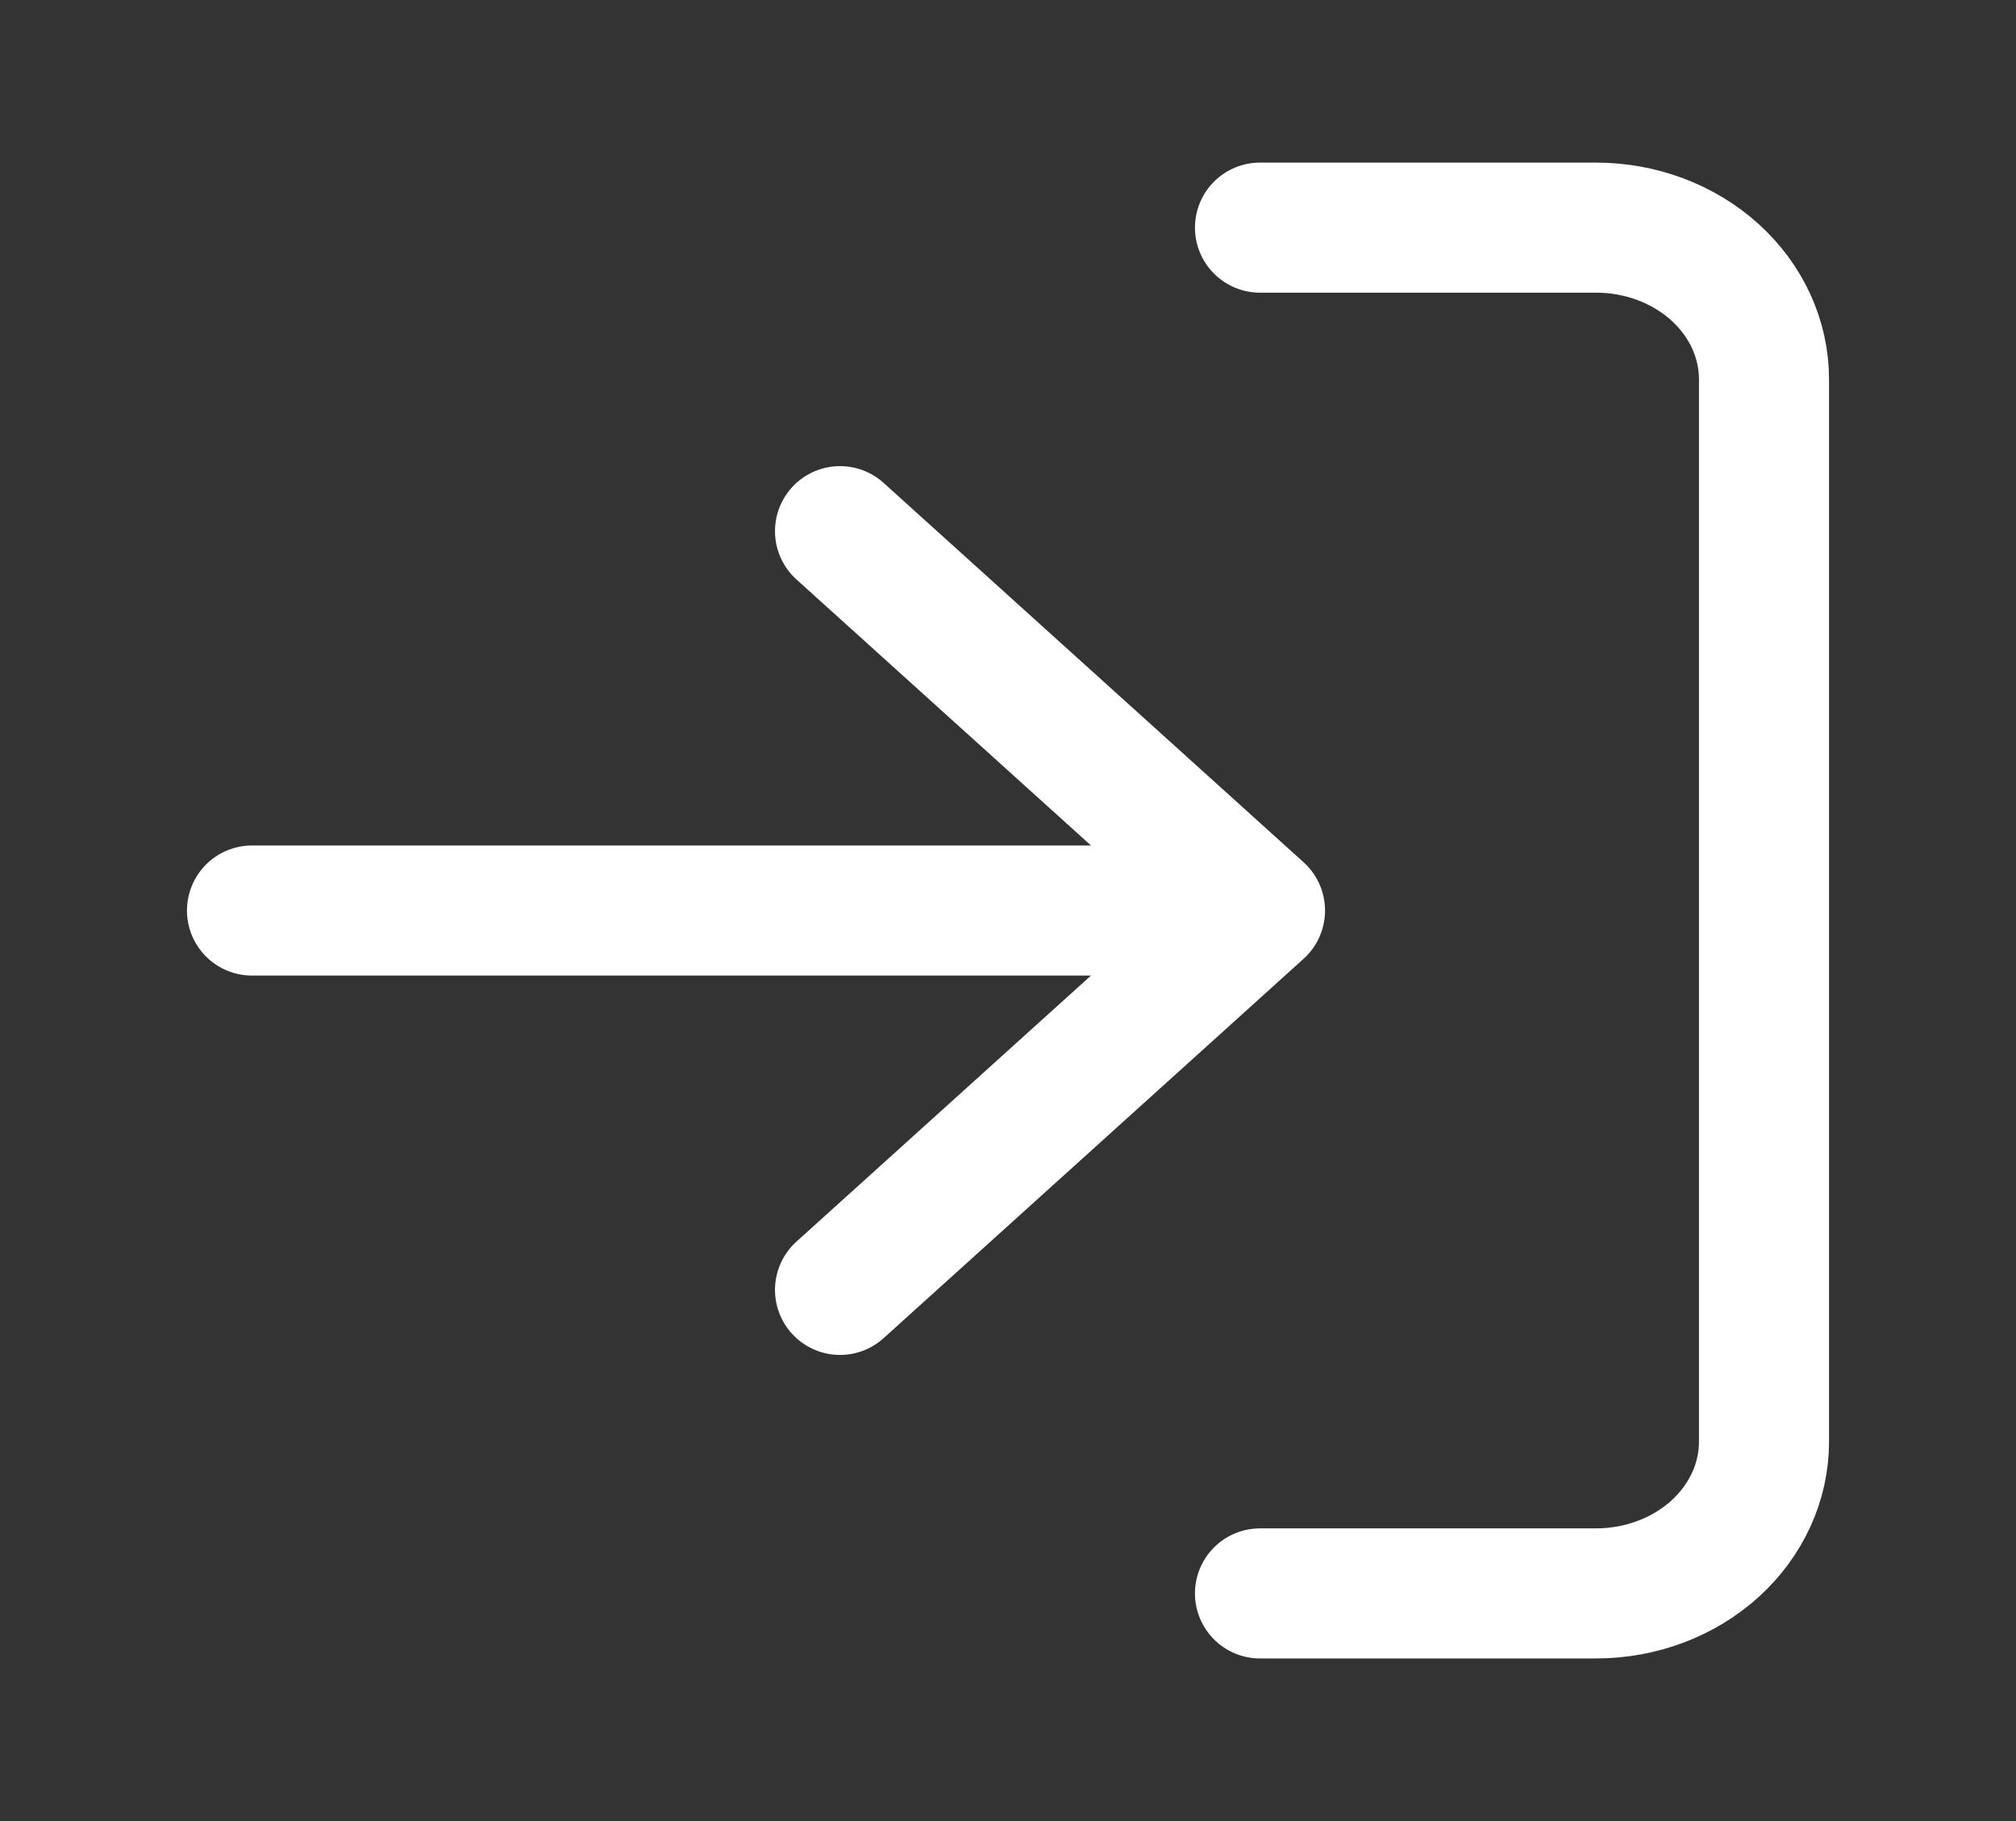 <svg width="31" height="28" viewBox="0 0 31 28" fill="none" xmlns="http://www.w3.org/2000/svg">
<rect x="0" y="0" width="31" height="28" fill="#333333" stroke="none"/>
<path d="M19.375 3.5H24.542C25.227 3.5 25.884 3.746 26.368 4.183C26.853 4.621 27.125 5.214 27.125 5.833V22.167C27.125 22.785 26.853 23.379 26.368 23.817C25.884 24.254 25.227 24.5 24.542 24.5H19.375M12.917 19.833L19.375 14M19.375 14L12.917 8.167M19.375 14H3.875" stroke="white" stroke-width="2" stroke-linecap="round" stroke-linejoin="round"/>
</svg>
